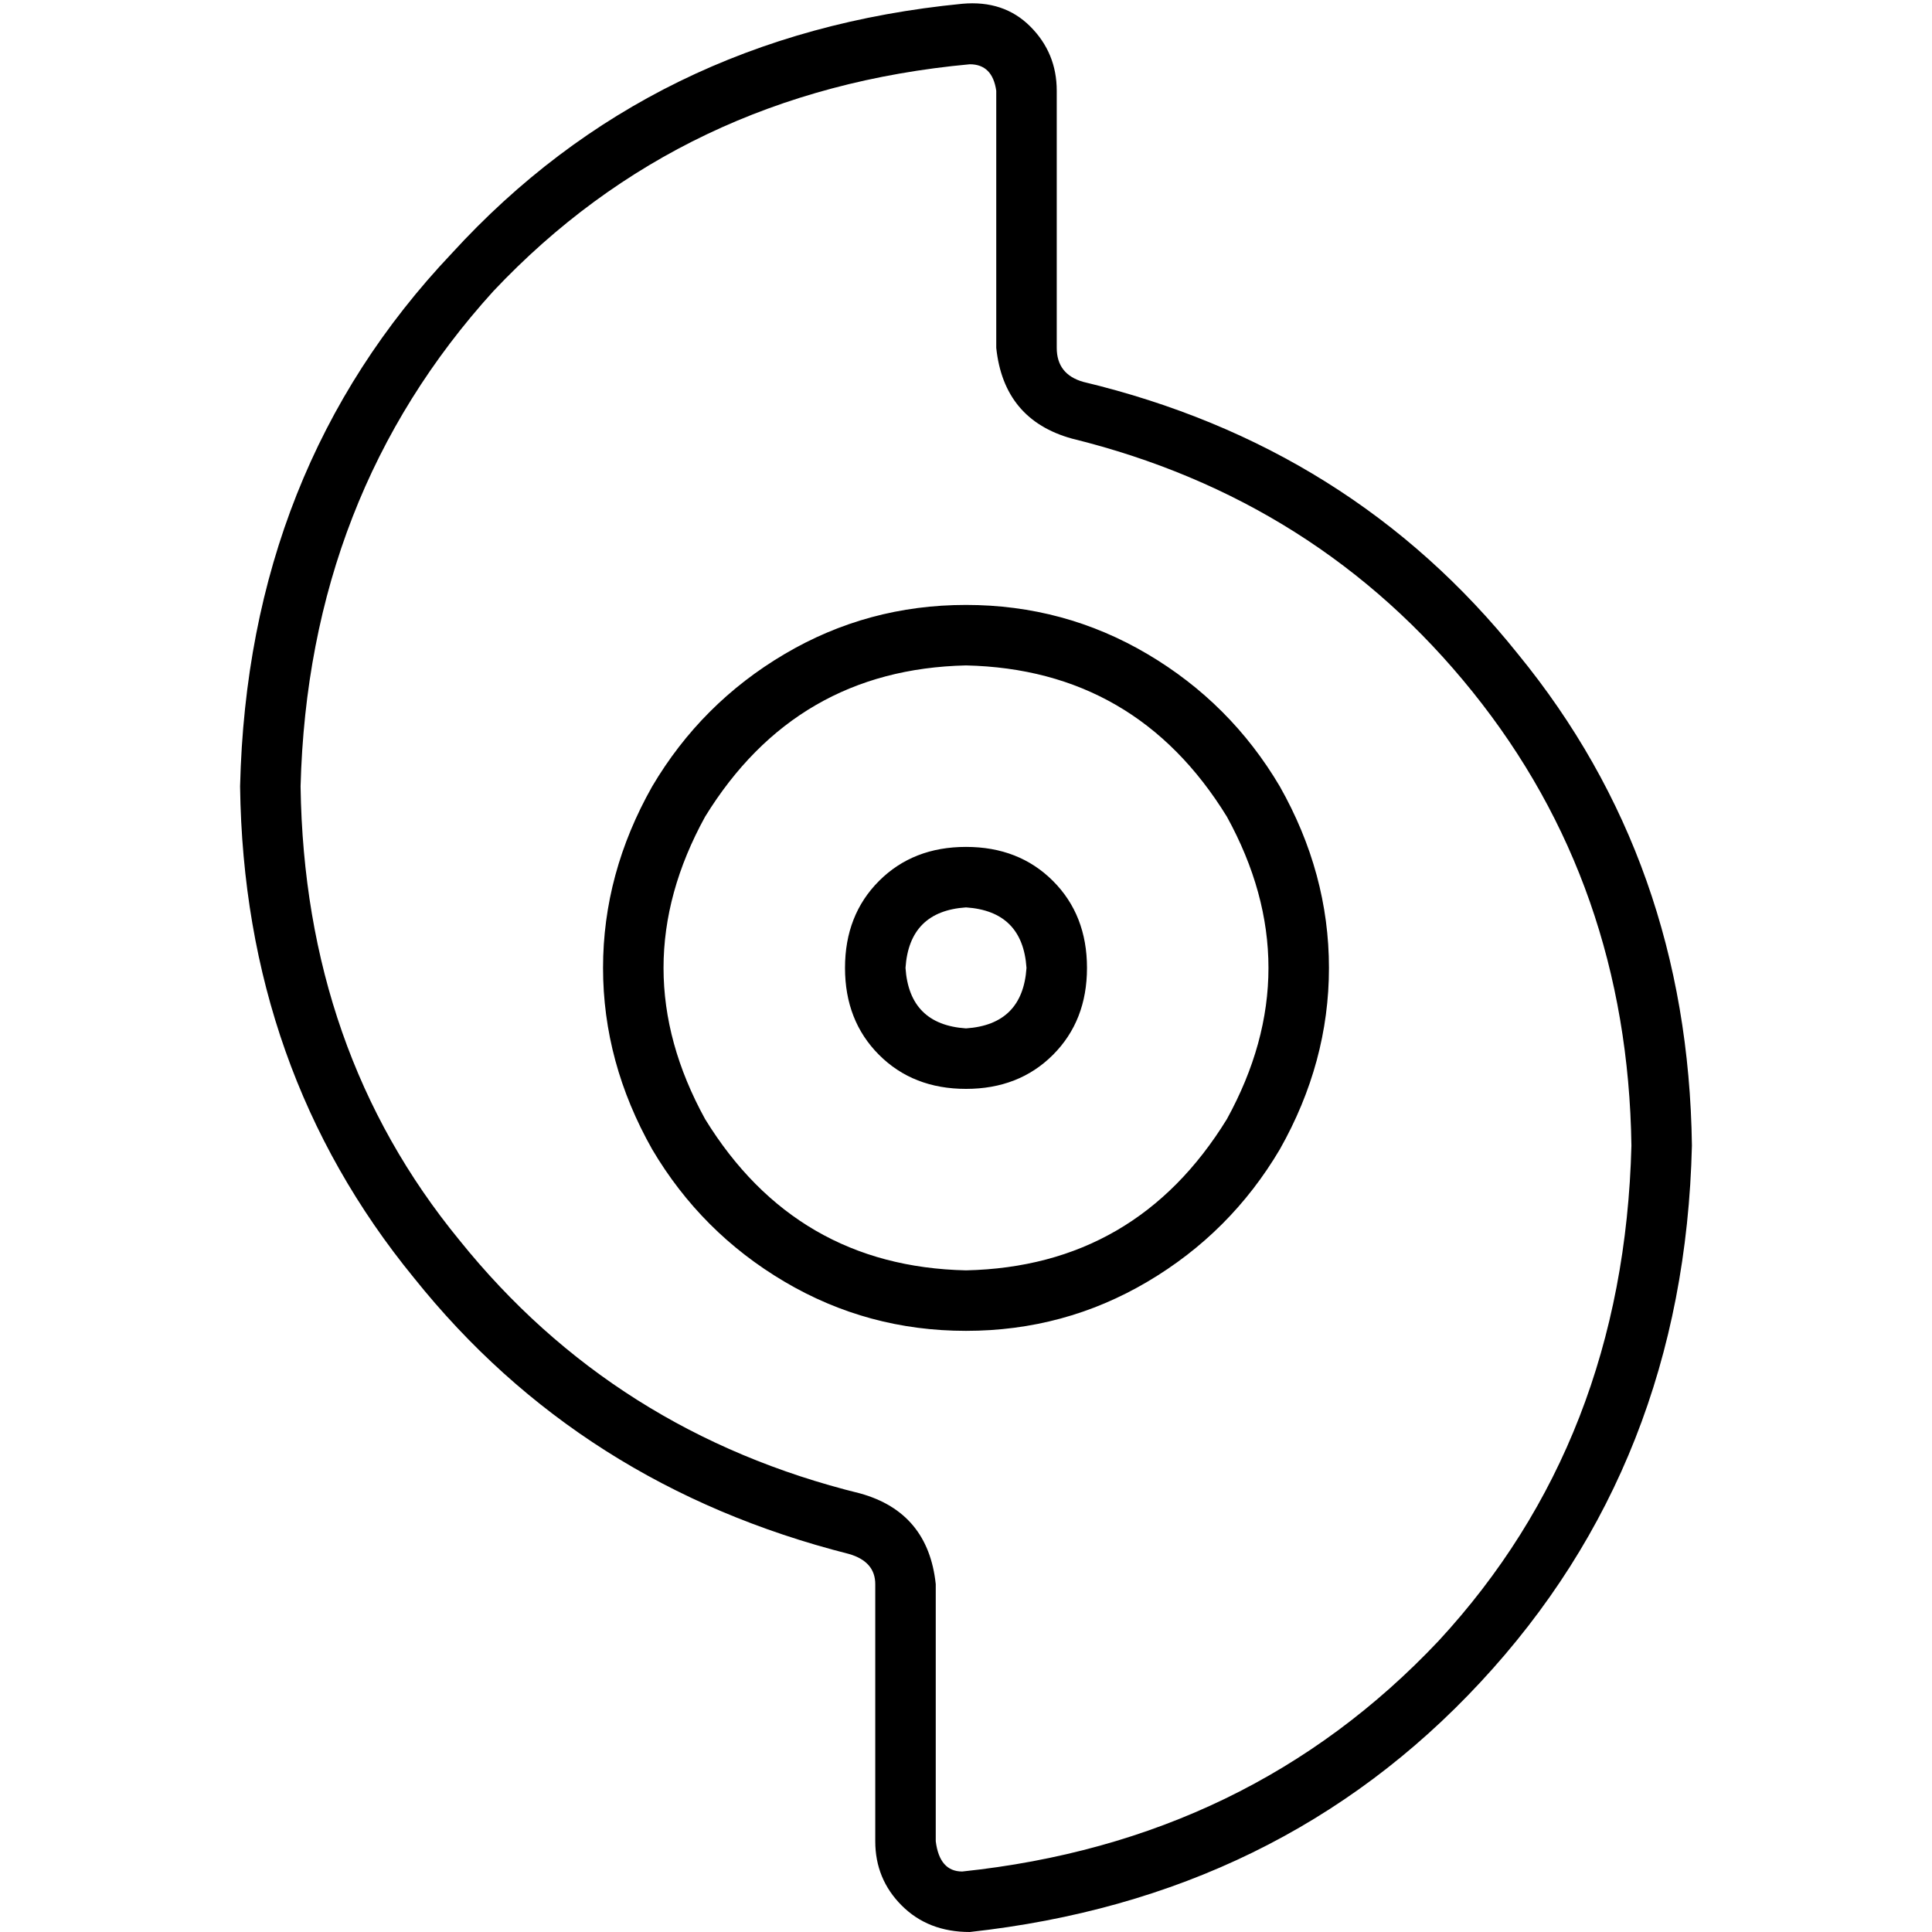<svg xmlns="http://www.w3.org/2000/svg" viewBox="0 0 512 512">
  <path d="M 264.016 24.047 Q 263.014 17.033 257.002 17.033 Q 180.853 24.047 130.755 77.151 Q 81.659 131.256 79.656 208.407 Q 80.658 278.544 121.738 328.642 Q 162.818 379.742 227.945 395.773 Q 245.98 400.783 247.984 419.82 L 247.984 487.953 Q 248.986 495.969 254.998 495.969 Q 331.147 487.953 381.245 434.849 Q 430.341 381.746 432.344 303.593 Q 431.342 234.458 390.262 183.358 Q 349.182 132.258 284.055 116.227 Q 266.02 111.217 264.016 92.18 L 264.016 24.047 L 264.016 24.047 Z M 254.998 1.002 Q 266.02 0 273.033 7.014 L 273.033 7.014 Q 280.047 14.027 280.047 24.047 L 280.047 92.18 Q 280.047 99.194 287.061 101.198 Q 358.2 118.231 402.286 173.339 Q 447.374 228.446 448.376 303.593 Q 446.372 387.757 392.266 445.871 Q 339.162 502.982 257.002 512 Q 245.98 512 238.967 504.986 Q 231.953 497.973 231.953 487.953 L 231.953 419.82 Q 231.953 413.808 224.939 411.804 Q 153.8 393.769 109.714 338.661 Q 64.626 283.554 63.624 208.407 Q 65.628 124.243 119.734 67.131 Q 172.838 9.018 254.998 1.002 L 254.998 1.002 Z M 256 336.658 Q 301.088 335.656 325.135 296.579 Q 347.178 256.501 325.135 216.423 Q 301.088 177.346 256 176.344 Q 210.912 177.346 186.865 216.423 Q 164.822 256.501 186.865 296.579 Q 210.912 335.656 256 336.658 L 256 336.658 Z M 256 160.313 Q 282.051 160.313 304.094 173.339 L 304.094 173.339 Q 326.137 186.364 339.162 208.407 Q 352.188 231.452 352.188 256.501 Q 352.188 281.55 339.162 304.595 Q 326.137 326.638 304.094 339.663 Q 282.051 352.689 256 352.689 Q 229.949 352.689 207.906 339.663 Q 185.863 326.638 172.838 304.595 Q 159.812 281.55 159.812 256.501 Q 159.812 231.452 172.838 208.407 Q 185.863 186.364 207.906 173.339 Q 229.949 160.313 256 160.313 L 256 160.313 Z M 272.031 256.501 Q 271.029 241.472 256 240.47 Q 240.971 241.472 239.969 256.501 Q 240.971 271.53 256 272.532 Q 271.029 271.53 272.031 256.501 L 272.031 256.501 Z M 223.937 256.501 Q 223.937 242.474 232.955 233.456 L 232.955 233.456 Q 241.973 224.438 256 224.438 Q 270.027 224.438 279.045 233.456 Q 288.063 242.474 288.063 256.501 Q 288.063 270.528 279.045 279.546 Q 270.027 288.564 256 288.564 Q 241.973 288.564 232.955 279.546 Q 223.937 270.528 223.937 256.501 L 223.937 256.501 Z" />
</svg>